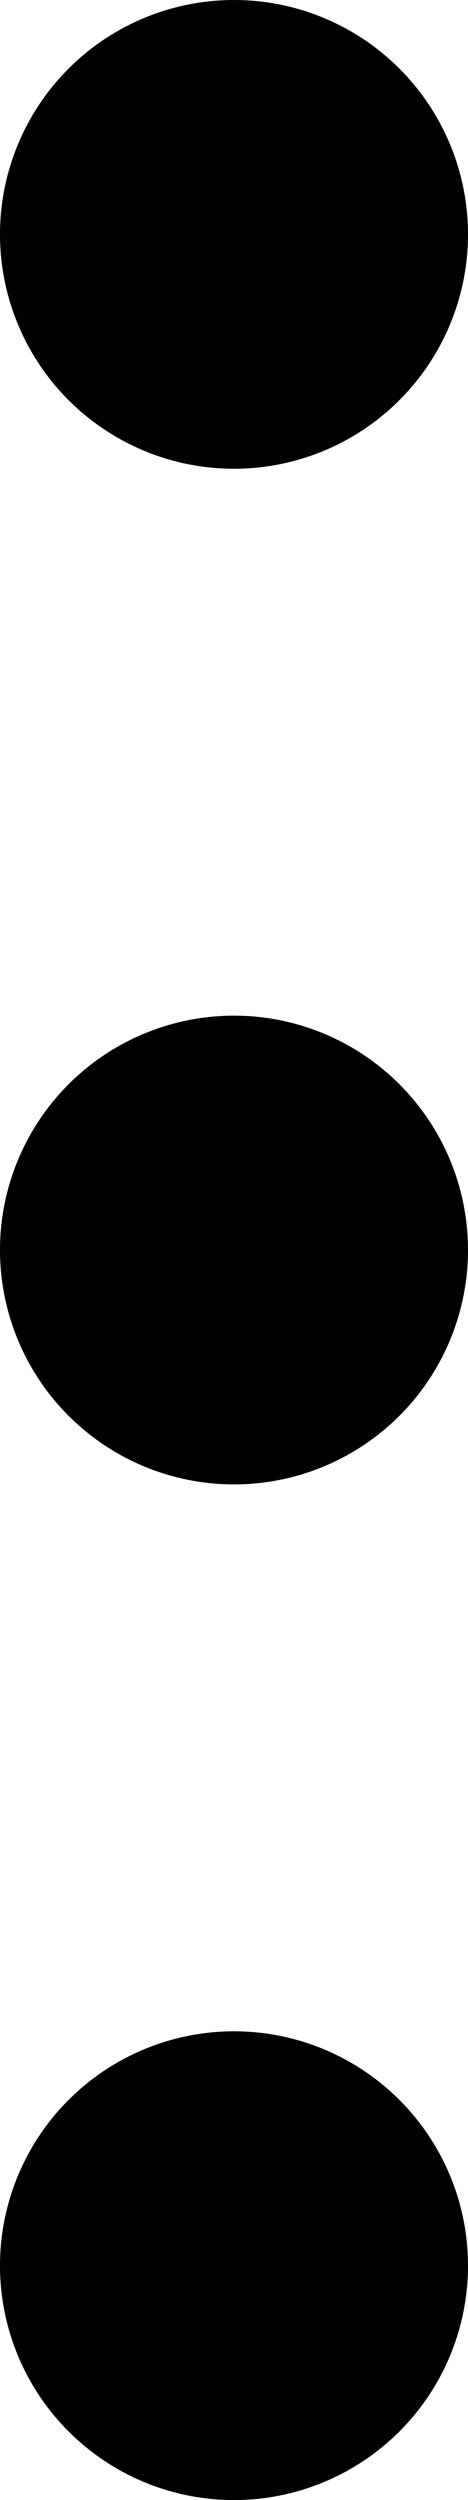 <?xml version="1.0" encoding="utf-8"?>
<!-- Generator: Adobe Illustrator 19.1.0, SVG Export Plug-In . SVG Version: 6.00 Build 0)  -->
<svg version="1.1" id="Calque_1" xmlns="http://www.w3.org/2000/svg" xmlns:xlink="http://www.w3.org/1999/xlink" x="0px" y="0px"
	 viewBox="0 0 3.6 19.2" style="enable-background:new 0 0 3.6 19.2;" xml:space="preserve">
<g>
	<circle cx="1.8" cy="1.8" r="1.8"/>
	<circle cx="1.8" cy="9.6" r="1.8"/>
	<circle cx="1.8" cy="17.4" r="1.8"/>
</g>
</svg>
